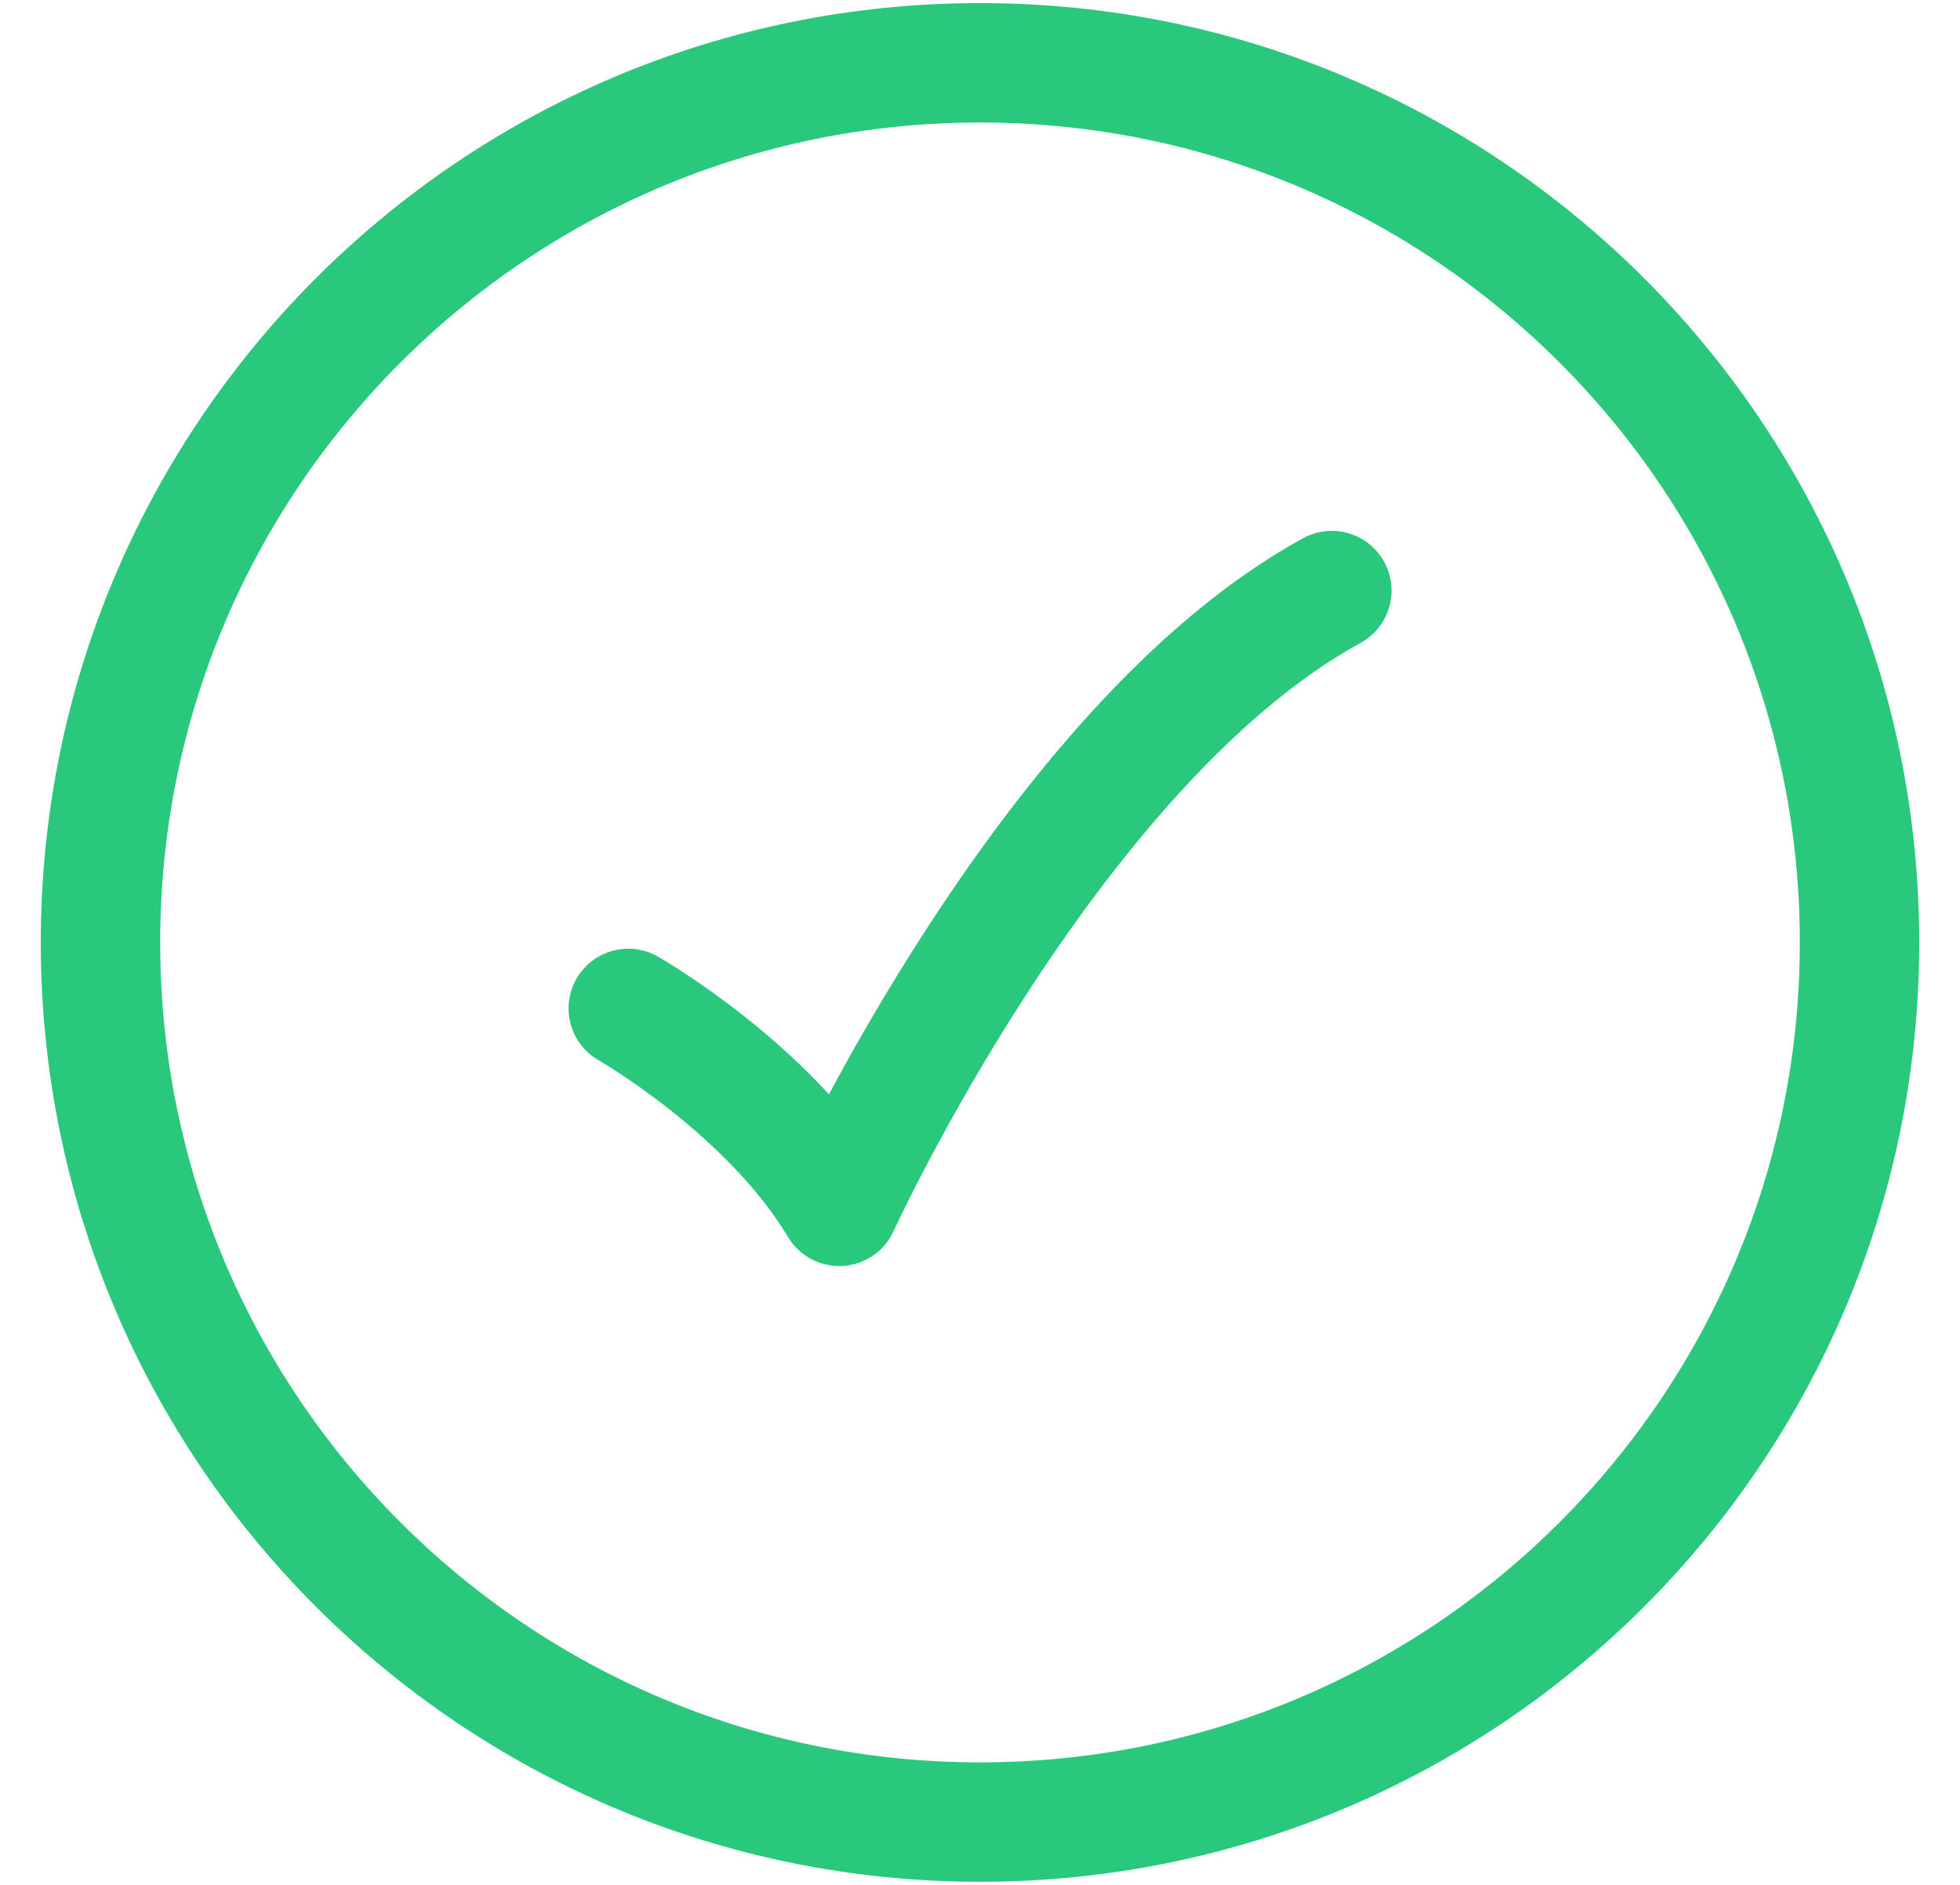 <svg width="26" height="25" viewBox="0 0 26 25" fill="none" xmlns="http://www.w3.org/2000/svg">
<path d="M24.667 12.5C24.667 6.057 19.443 0.833 13 0.833C6.557 0.833 1.333 6.057 1.333 12.5C1.333 18.943 6.557 24.167 13 24.167C19.443 24.167 24.667 18.943 24.667 12.5Z" stroke="#2AC87C" stroke-width="1.584"/>
<path d="M8.334 13.375C8.334 13.375 10.2 14.44 11.133 16C11.133 16 13.934 9.875 17.667 7.833" stroke="#2AC87C" stroke-width="1.584" stroke-linecap="round" stroke-linejoin="round"/>
</svg>
